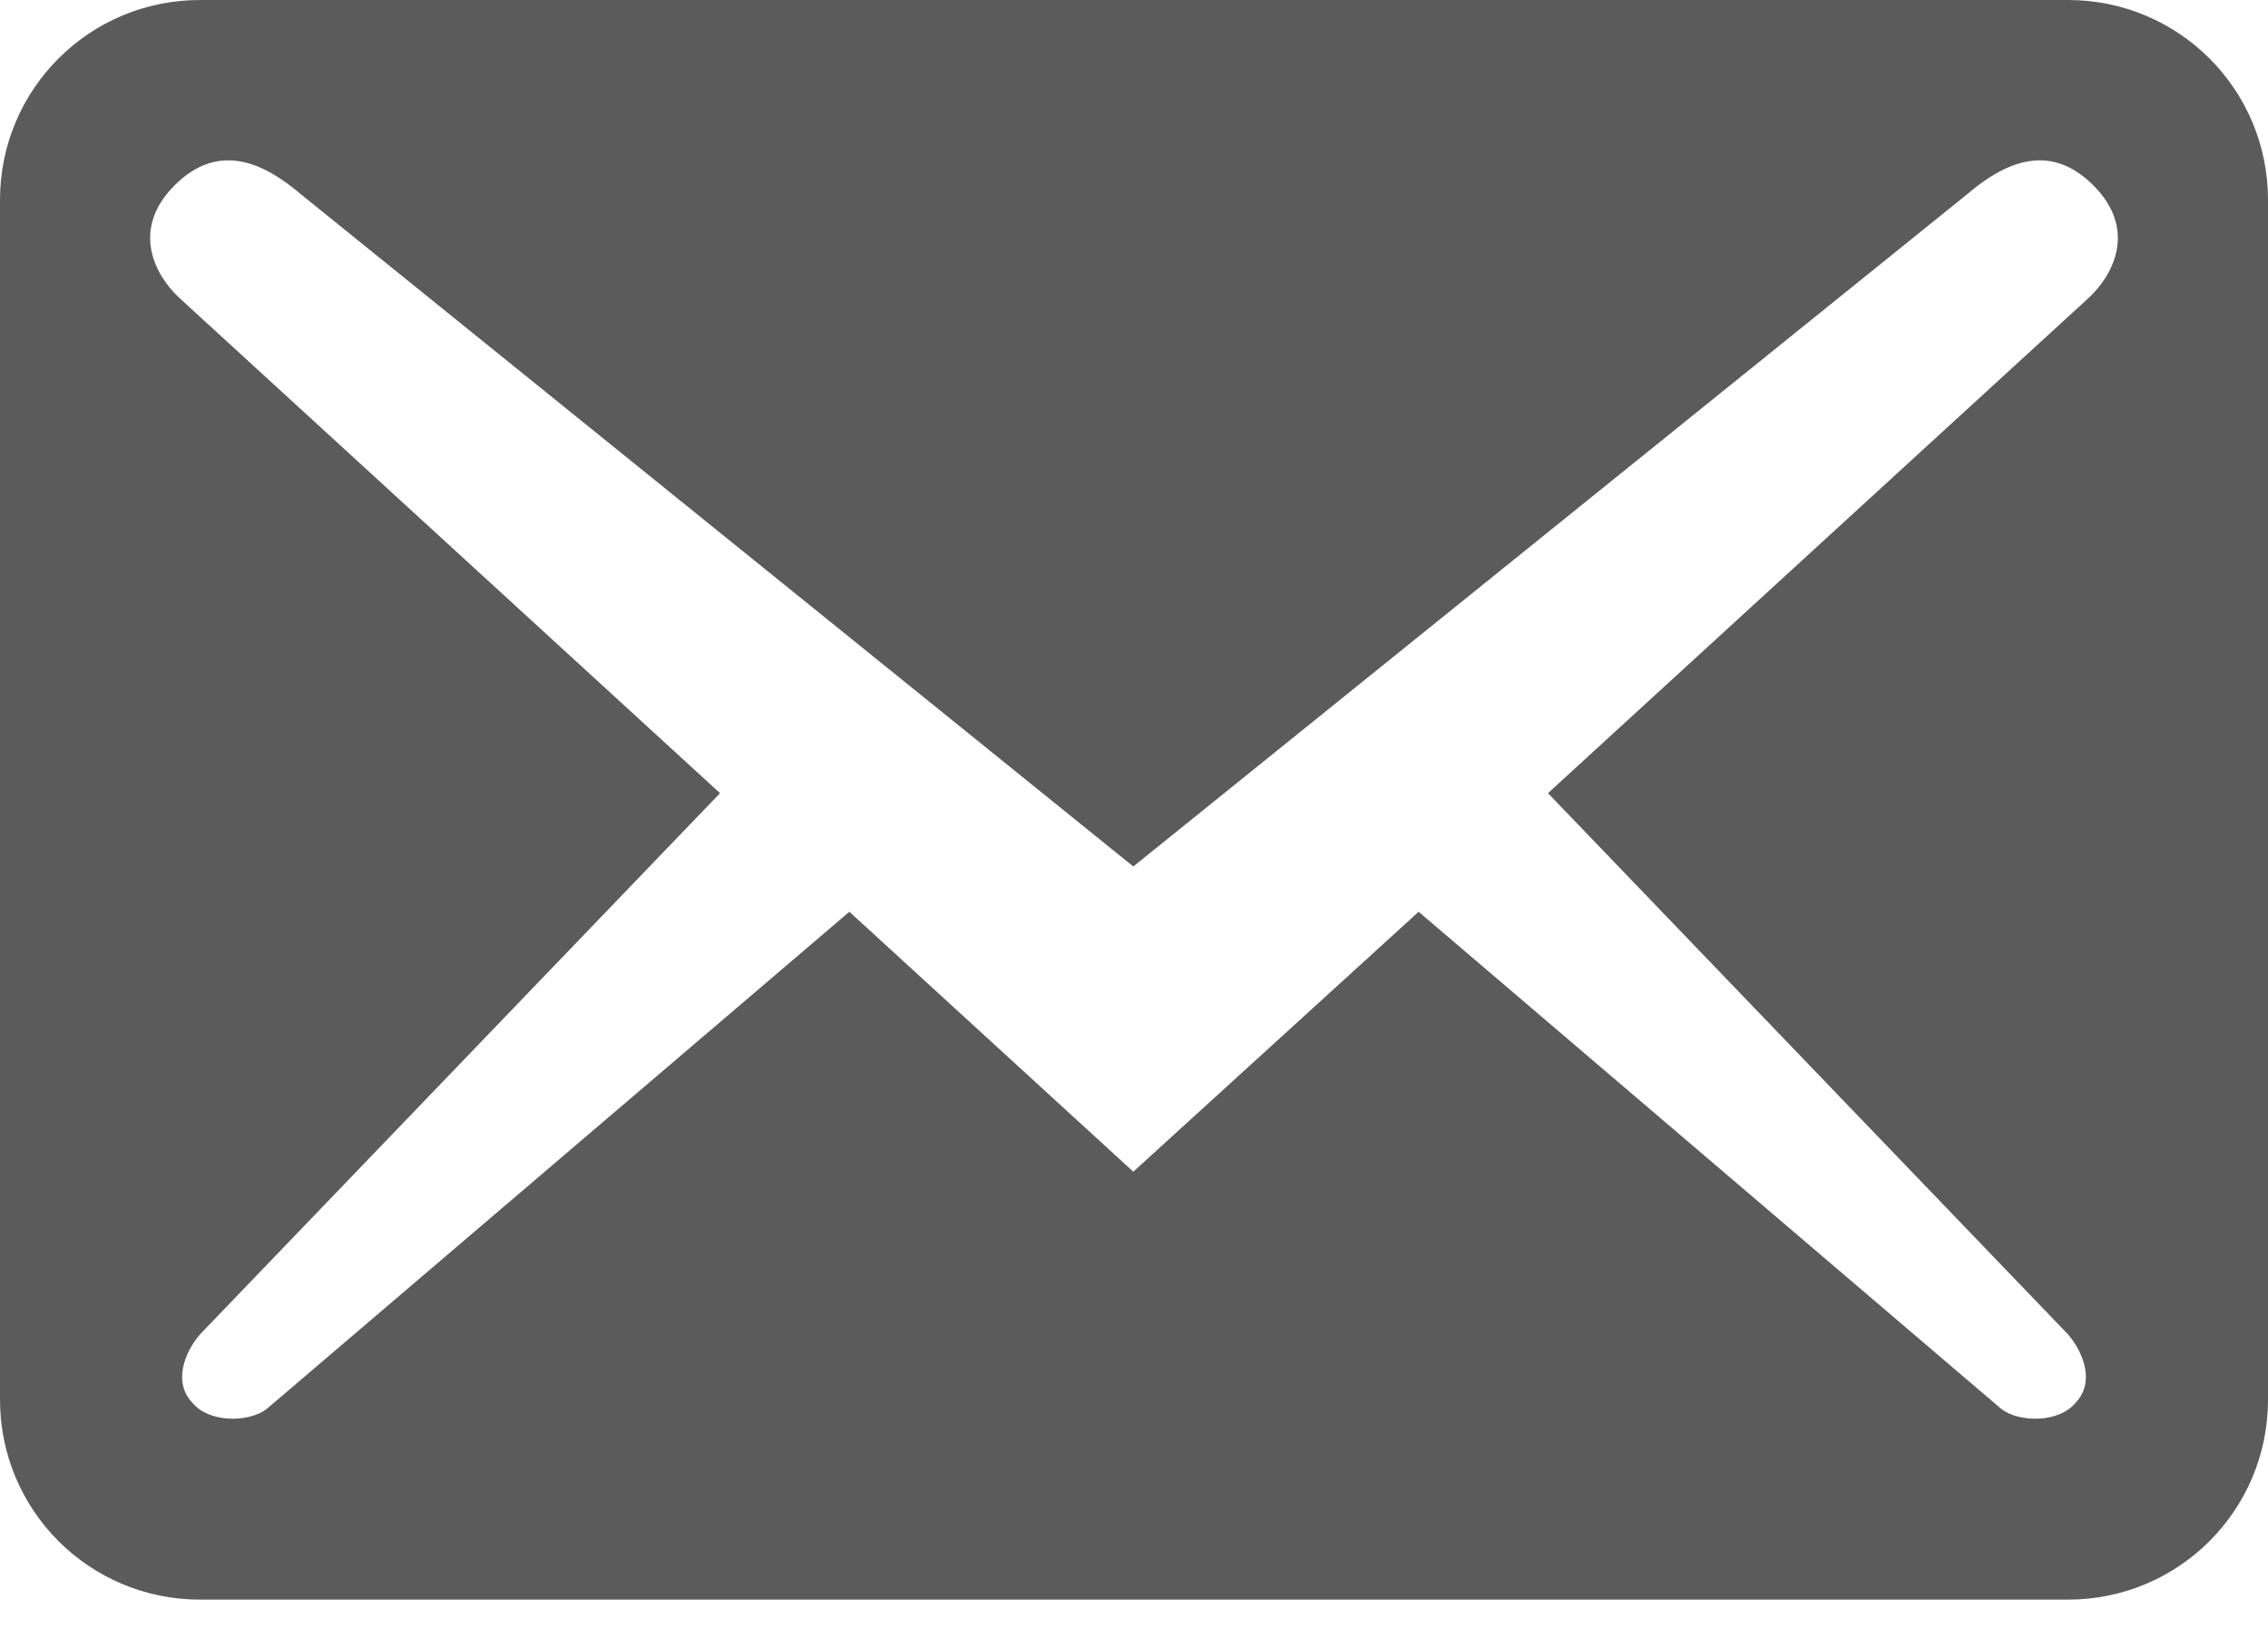 <svg width="36" height="26" viewBox="0 0 36 26" fill="none" xmlns="http://www.w3.org/2000/svg">
<path d="M36 22.222V3.175C36 1.418 34.582 0 32.825 0H3.175C1.418 0 0 1.418 0 3.175V22.222C0 23.979 1.418 25.397 3.175 25.397H32.825C34.582 25.397 36 23.979 36 22.222ZM33.227 2.942C33.926 3.64 33.545 4.36 33.164 4.72L24.571 12.593L32.825 21.185C33.079 21.482 33.249 21.947 32.952 22.265C32.677 22.603 32.042 22.582 31.767 22.37L22.518 14.476L17.989 18.603L13.482 14.476L4.233 22.37C3.958 22.582 3.323 22.603 3.048 22.265C2.751 21.947 2.921 21.482 3.175 21.185L11.429 12.593L2.836 4.72C2.455 4.36 2.074 3.64 2.772 2.942C3.471 2.243 4.19 2.582 4.783 3.09L17.989 13.757L31.217 3.09C31.809 2.582 32.529 2.243 33.227 2.942Z" fill="#5B5B5B"/>
</svg>
